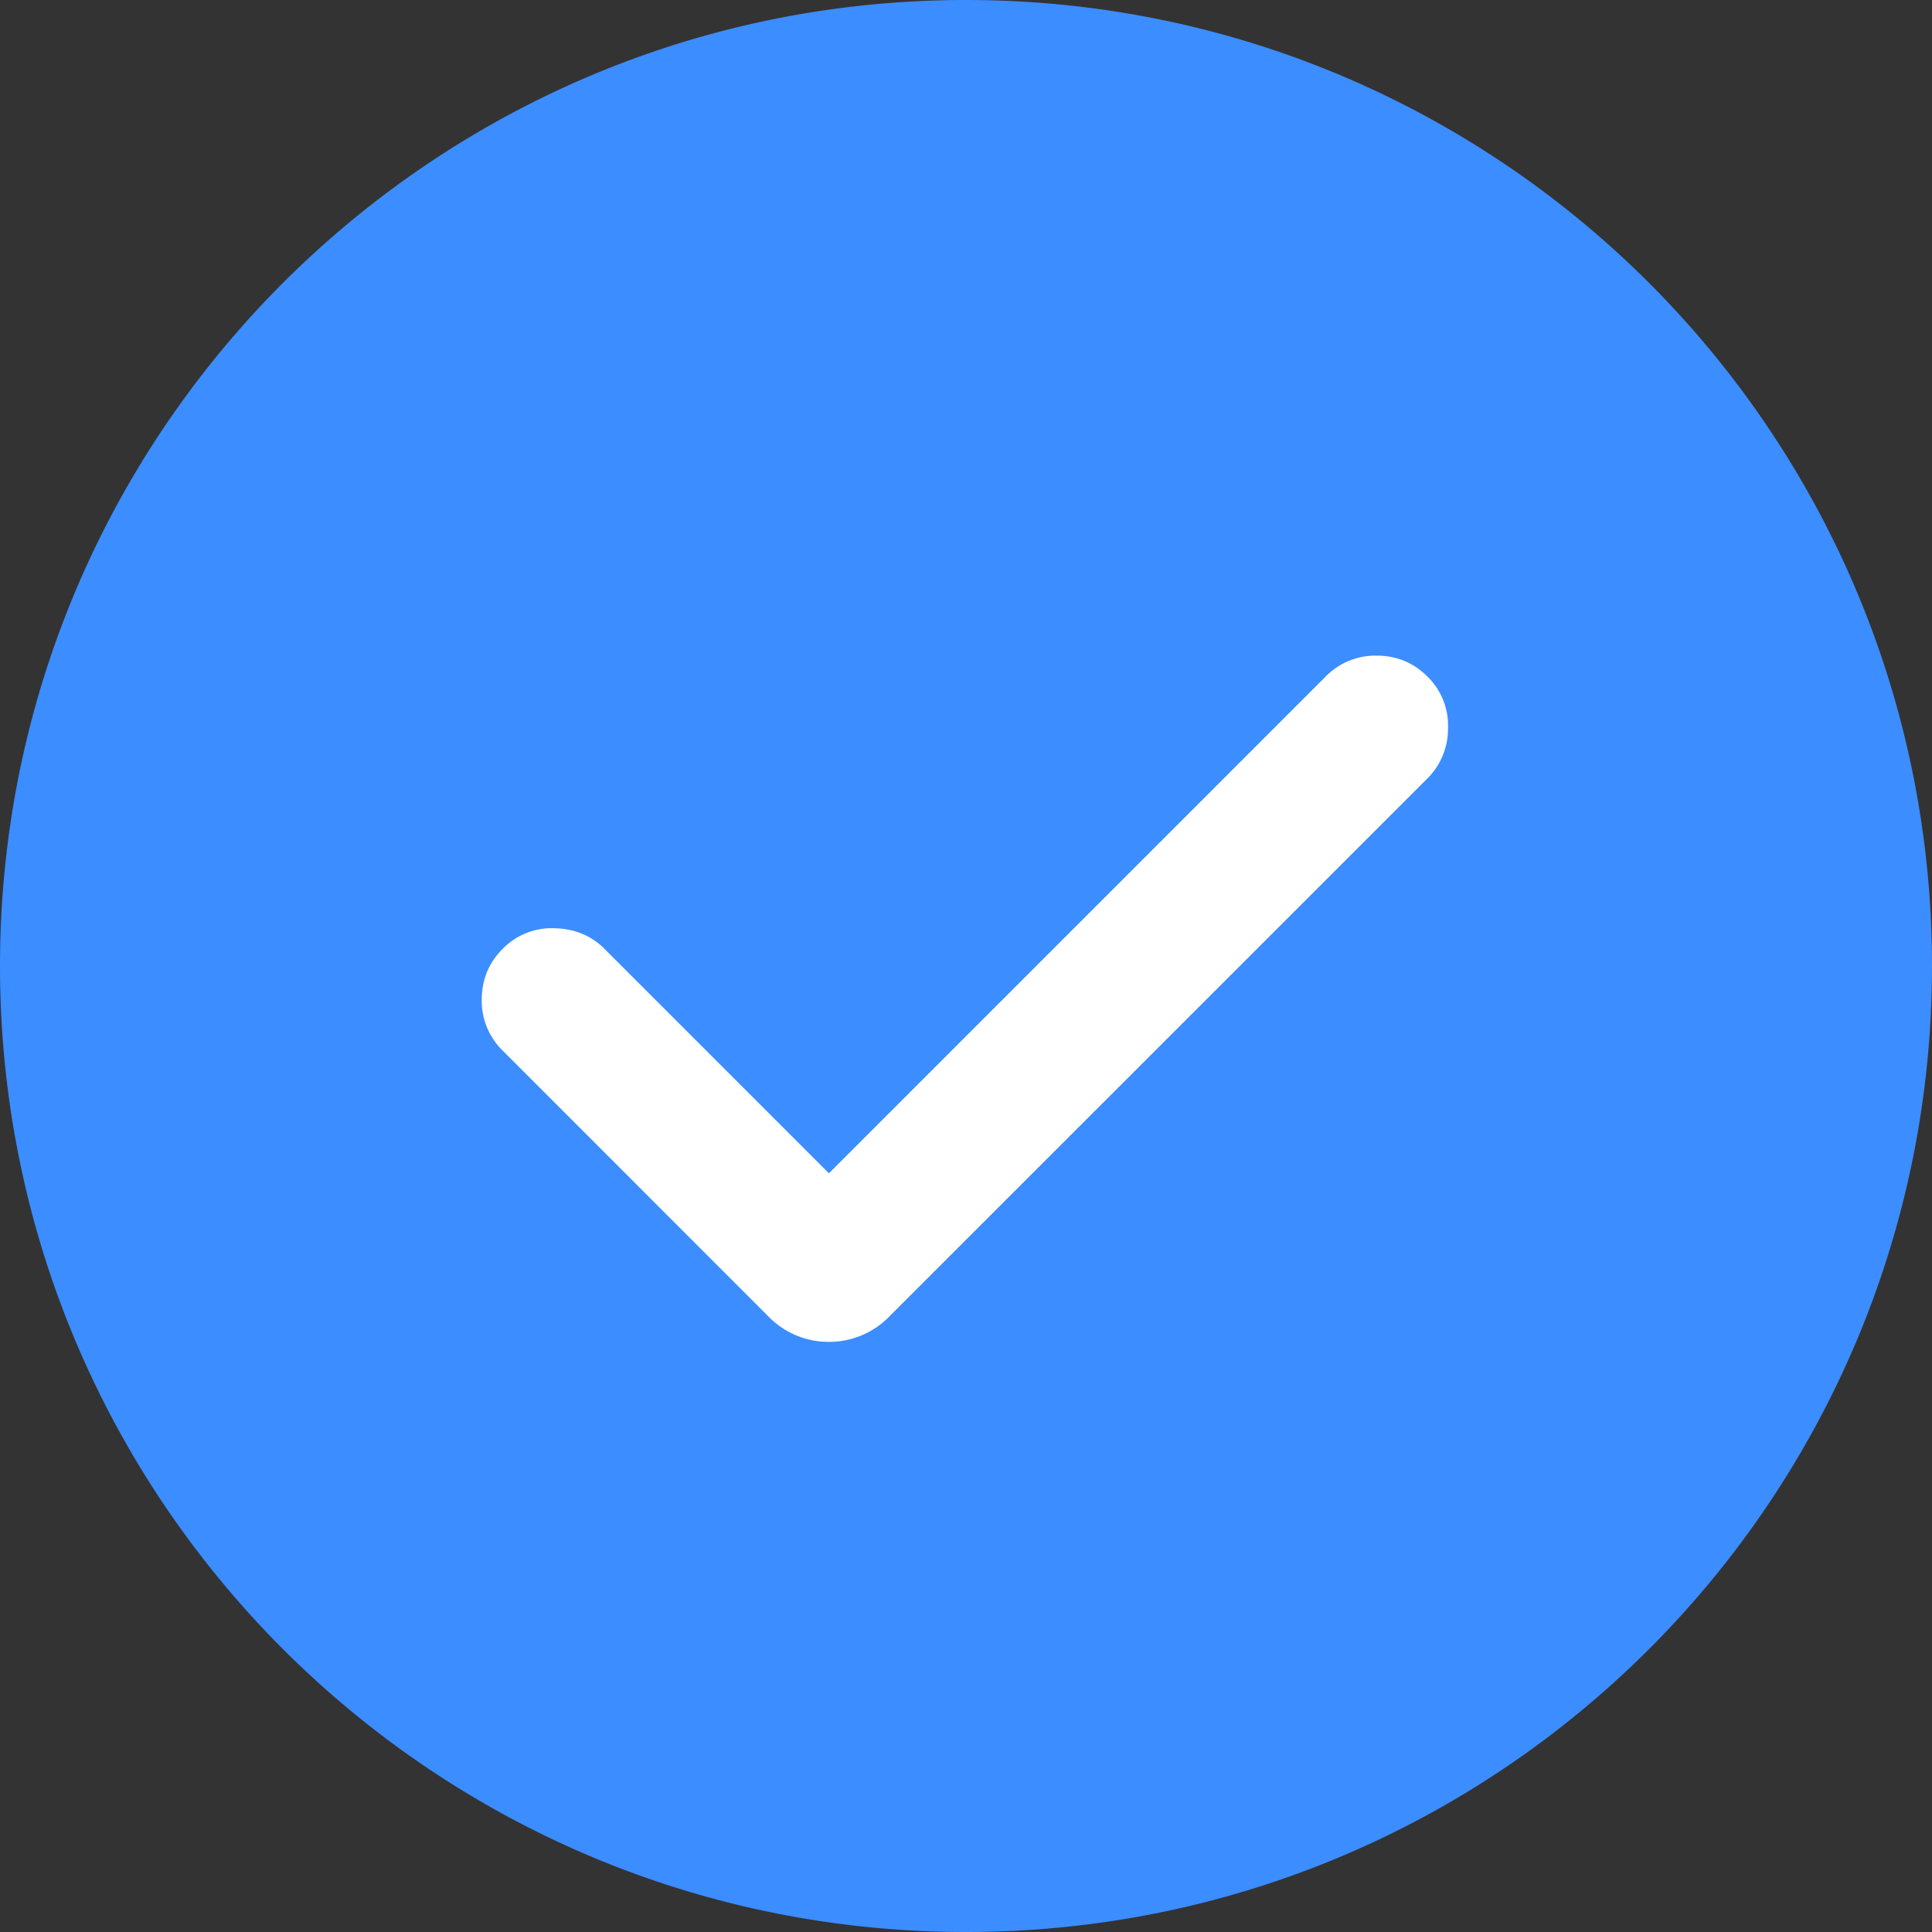 <svg width="20" height="20" viewBox="0 0 20 20" fill="none" xmlns="http://www.w3.org/2000/svg">
    <rect x="0" y="0" width="20" height="20" fill="#333333" stroke="none"/>
    <g clip-path="url(#7qbteyahma)">
        <path fill="#fff" d="M4 4h12v12H4z"/>
        <path fill-rule="evenodd" clip-rule="evenodd" d="M20 10c0 5.523-4.477 10-10 10S0 15.523 0 10 4.477 0 10 0s10 4.477 10 10zM6.258 9.823l2.323 2.323 5.142-5.142a.718.718 0 0 1 .527-.217c.206 0 .382.072.527.217a.708.708 0 0 1 .213.532.726.726 0 0 1-.213.522L9.214 13.62a.867.867 0 0 1-.633.271.868.868 0 0 1-.633-.27l-2.744-2.745a.718.718 0 0 1-.217-.527c0-.206.072-.382.217-.527a.708.708 0 0 1 .532-.213c.21.004.383.075.522.213z" fill="#3C8DFF"/>
    </g>
    <defs>
        <clipPath id="7qbteyahma">
            <path fill="#fff" d="M0 0h20v20H0z"/>
        </clipPath>
    </defs>
</svg>
